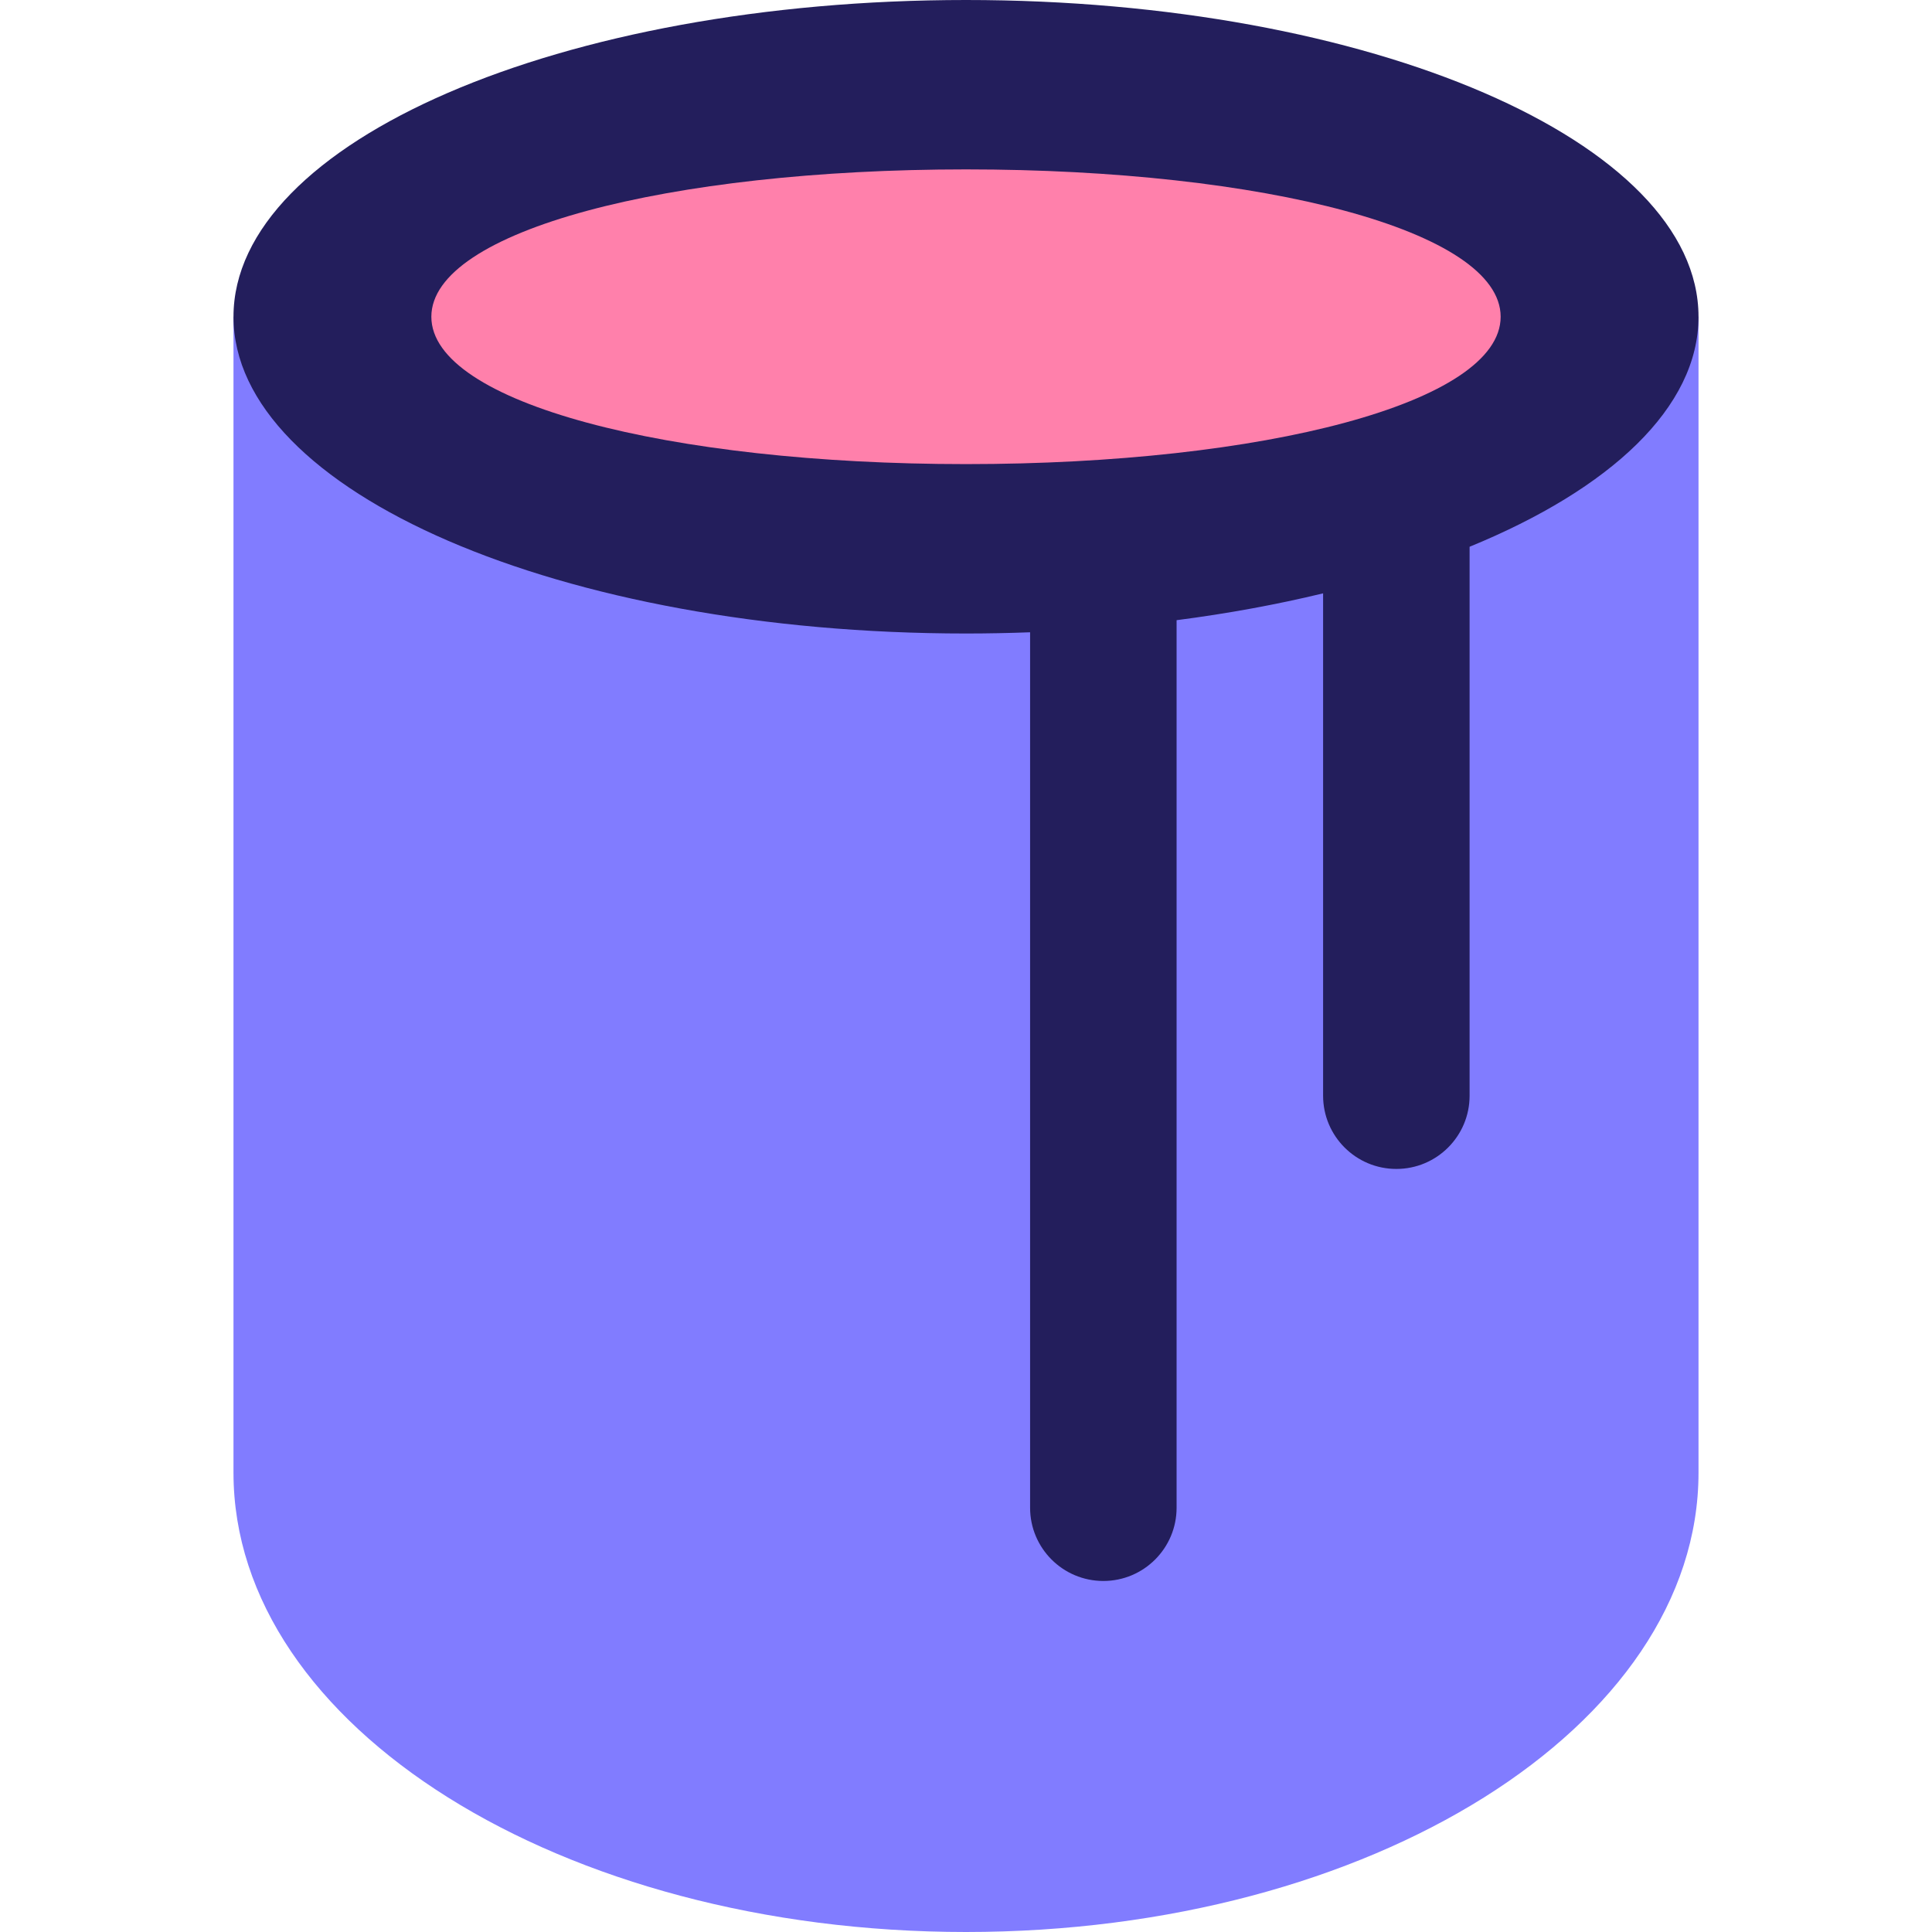 <?xml version="1.0" encoding="iso-8859-1"?>
<!-- Uploaded to: SVG Repo, www.svgrepo.com, Generator: SVG Repo Mixer Tools -->
<svg height="800px" width="800px" version="1.1" id="Layer_1" xmlns="http://www.w3.org/2000/svg" xmlns:xlink="http://www.w3.org/1999/xlink" 
	 viewBox="0 0 512 512" xml:space="preserve">
<path style="fill:#817cff;" d="M61.877,83.943c0,0,0,239.12,0,306.342C61.877,457.506,148.788,512,256,512
	s194.123-54.494,194.123-121.716c0-67.221,0-306.342,0-306.342H61.877V83.943z"/>
<path style="fill:#231e5c;" d="M256,0C148.789,0,61.877,37.582,61.877,83.943S148.789,167.885,256,167.885
	c5.724,0,11.387-0.114,16.986-0.324v232.002c0,10.722,8.692,19.412,19.412,19.412c10.722,0,19.412-8.691,19.412-19.412V164.357
	c13.632-1.767,26.634-4.164,38.825-7.112V290.37c0,10.722,8.692,19.412,19.412,19.412c10.722,0,19.412-8.691,19.412-19.412V144.896
	c37.357-15.299,60.664-36.949,60.664-60.953C450.123,37.582,363.212,0,256,0z"/>
<path style="fill:#FF80AB;" d="M256,122.993c-78.922,0-141.688-16.259-141.688-39.05c0-22.792,62.766-39.052,141.688-39.052
	S397.688,61.15,397.688,83.943C397.688,106.735,334.922,122.993,256,122.993z"/>
</svg>